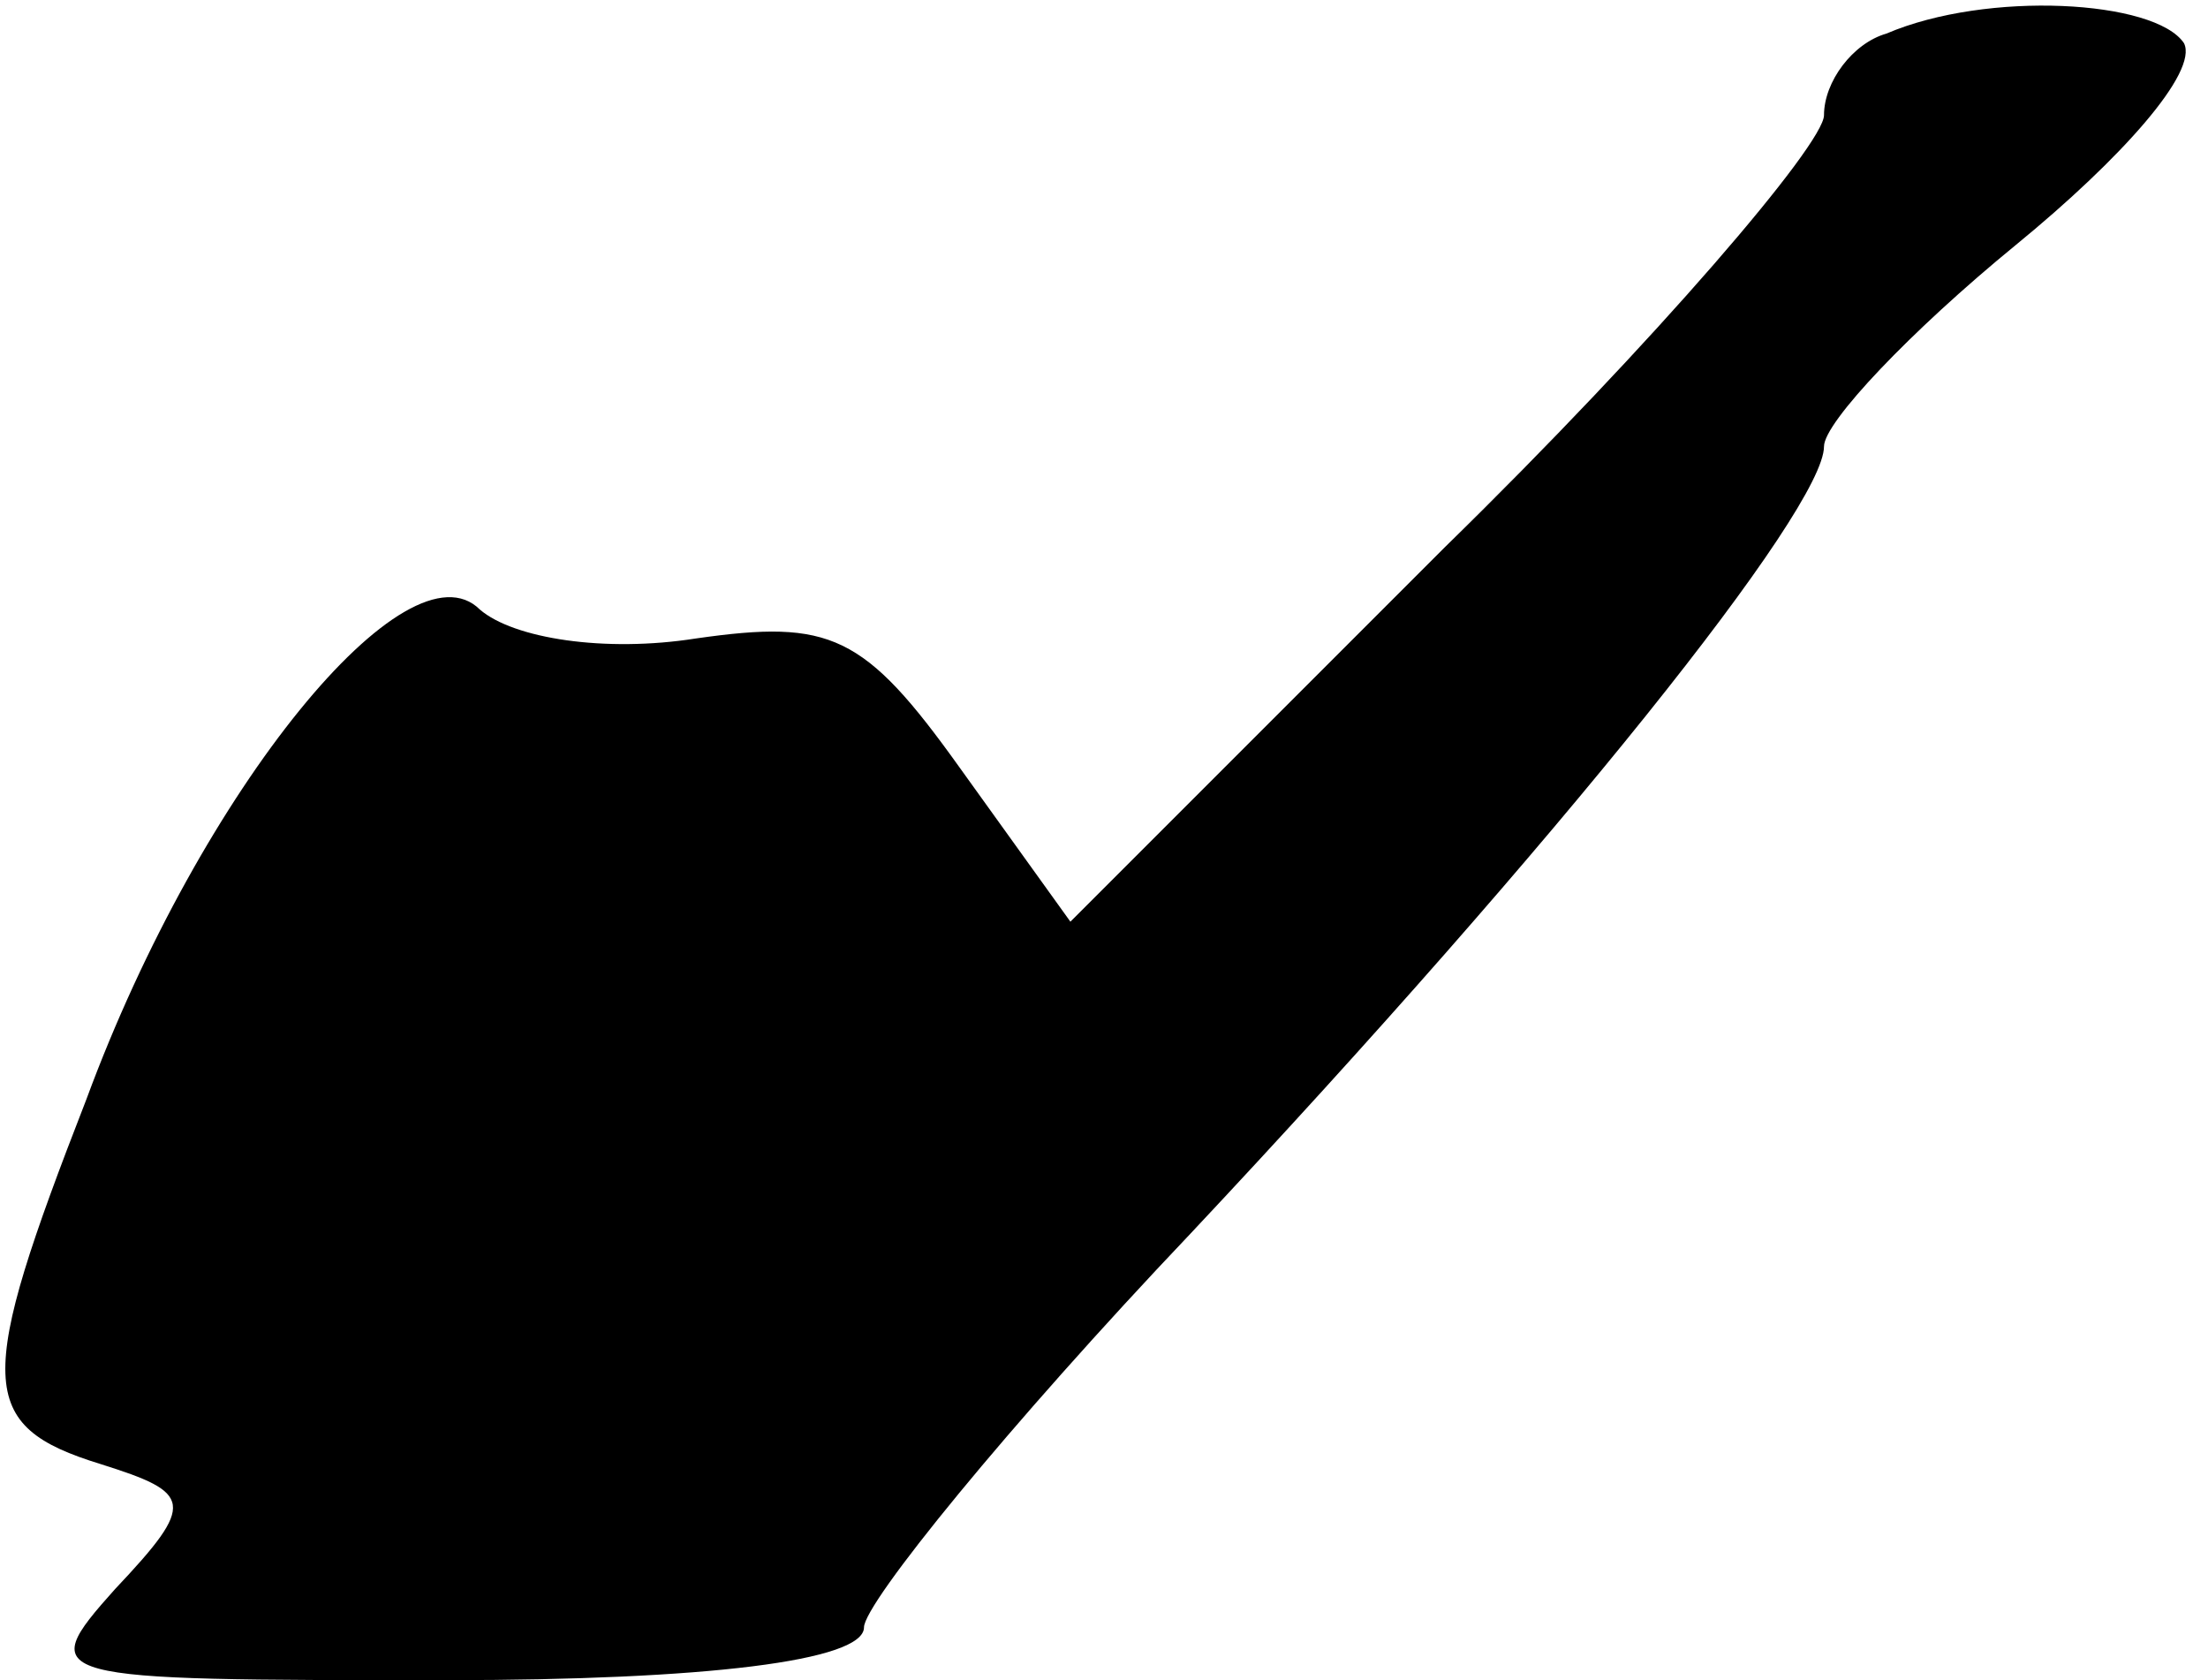 <?xml version="1.0" standalone="no"?>
<!DOCTYPE svg PUBLIC "-//W3C//DTD SVG 20010904//EN"
 "http://www.w3.org/TR/2001/REC-SVG-20010904/DTD/svg10.dtd">
<svg version="1.0" xmlns="http://www.w3.org/2000/svg"
 width="46pt" height="35pt" viewBox="0 0 46 35"
 preserveAspectRatio="xMidYMid meet">
<g transform="translate(0,35) scale(0.1,-0.1)"
fill="#000000" stroke="none">
<path fill="#000000" stroke="none" d="M393 343 c-7 -2 -13 -10 -13 -17 0 -6
-35 -47 -79 -90 l-78 -78 -23 32 c-20 28 -27 31 -55 27 -19 -3 -38 0 -45 6
-15 15 -58 -37 -82 -102 -23 -59 -23 -68 3 -76 19 -6 20 -8 3 -26 -17 -19 -15
-19 69 -19 54 0 87 4 87 11 0 5 30 42 68 82 77 82 132 151 132 164 0 5 18 24
40 42 22 18 38 36 35 42 -6 9 -41 11 -62 2z"/>
</g>
</svg>
